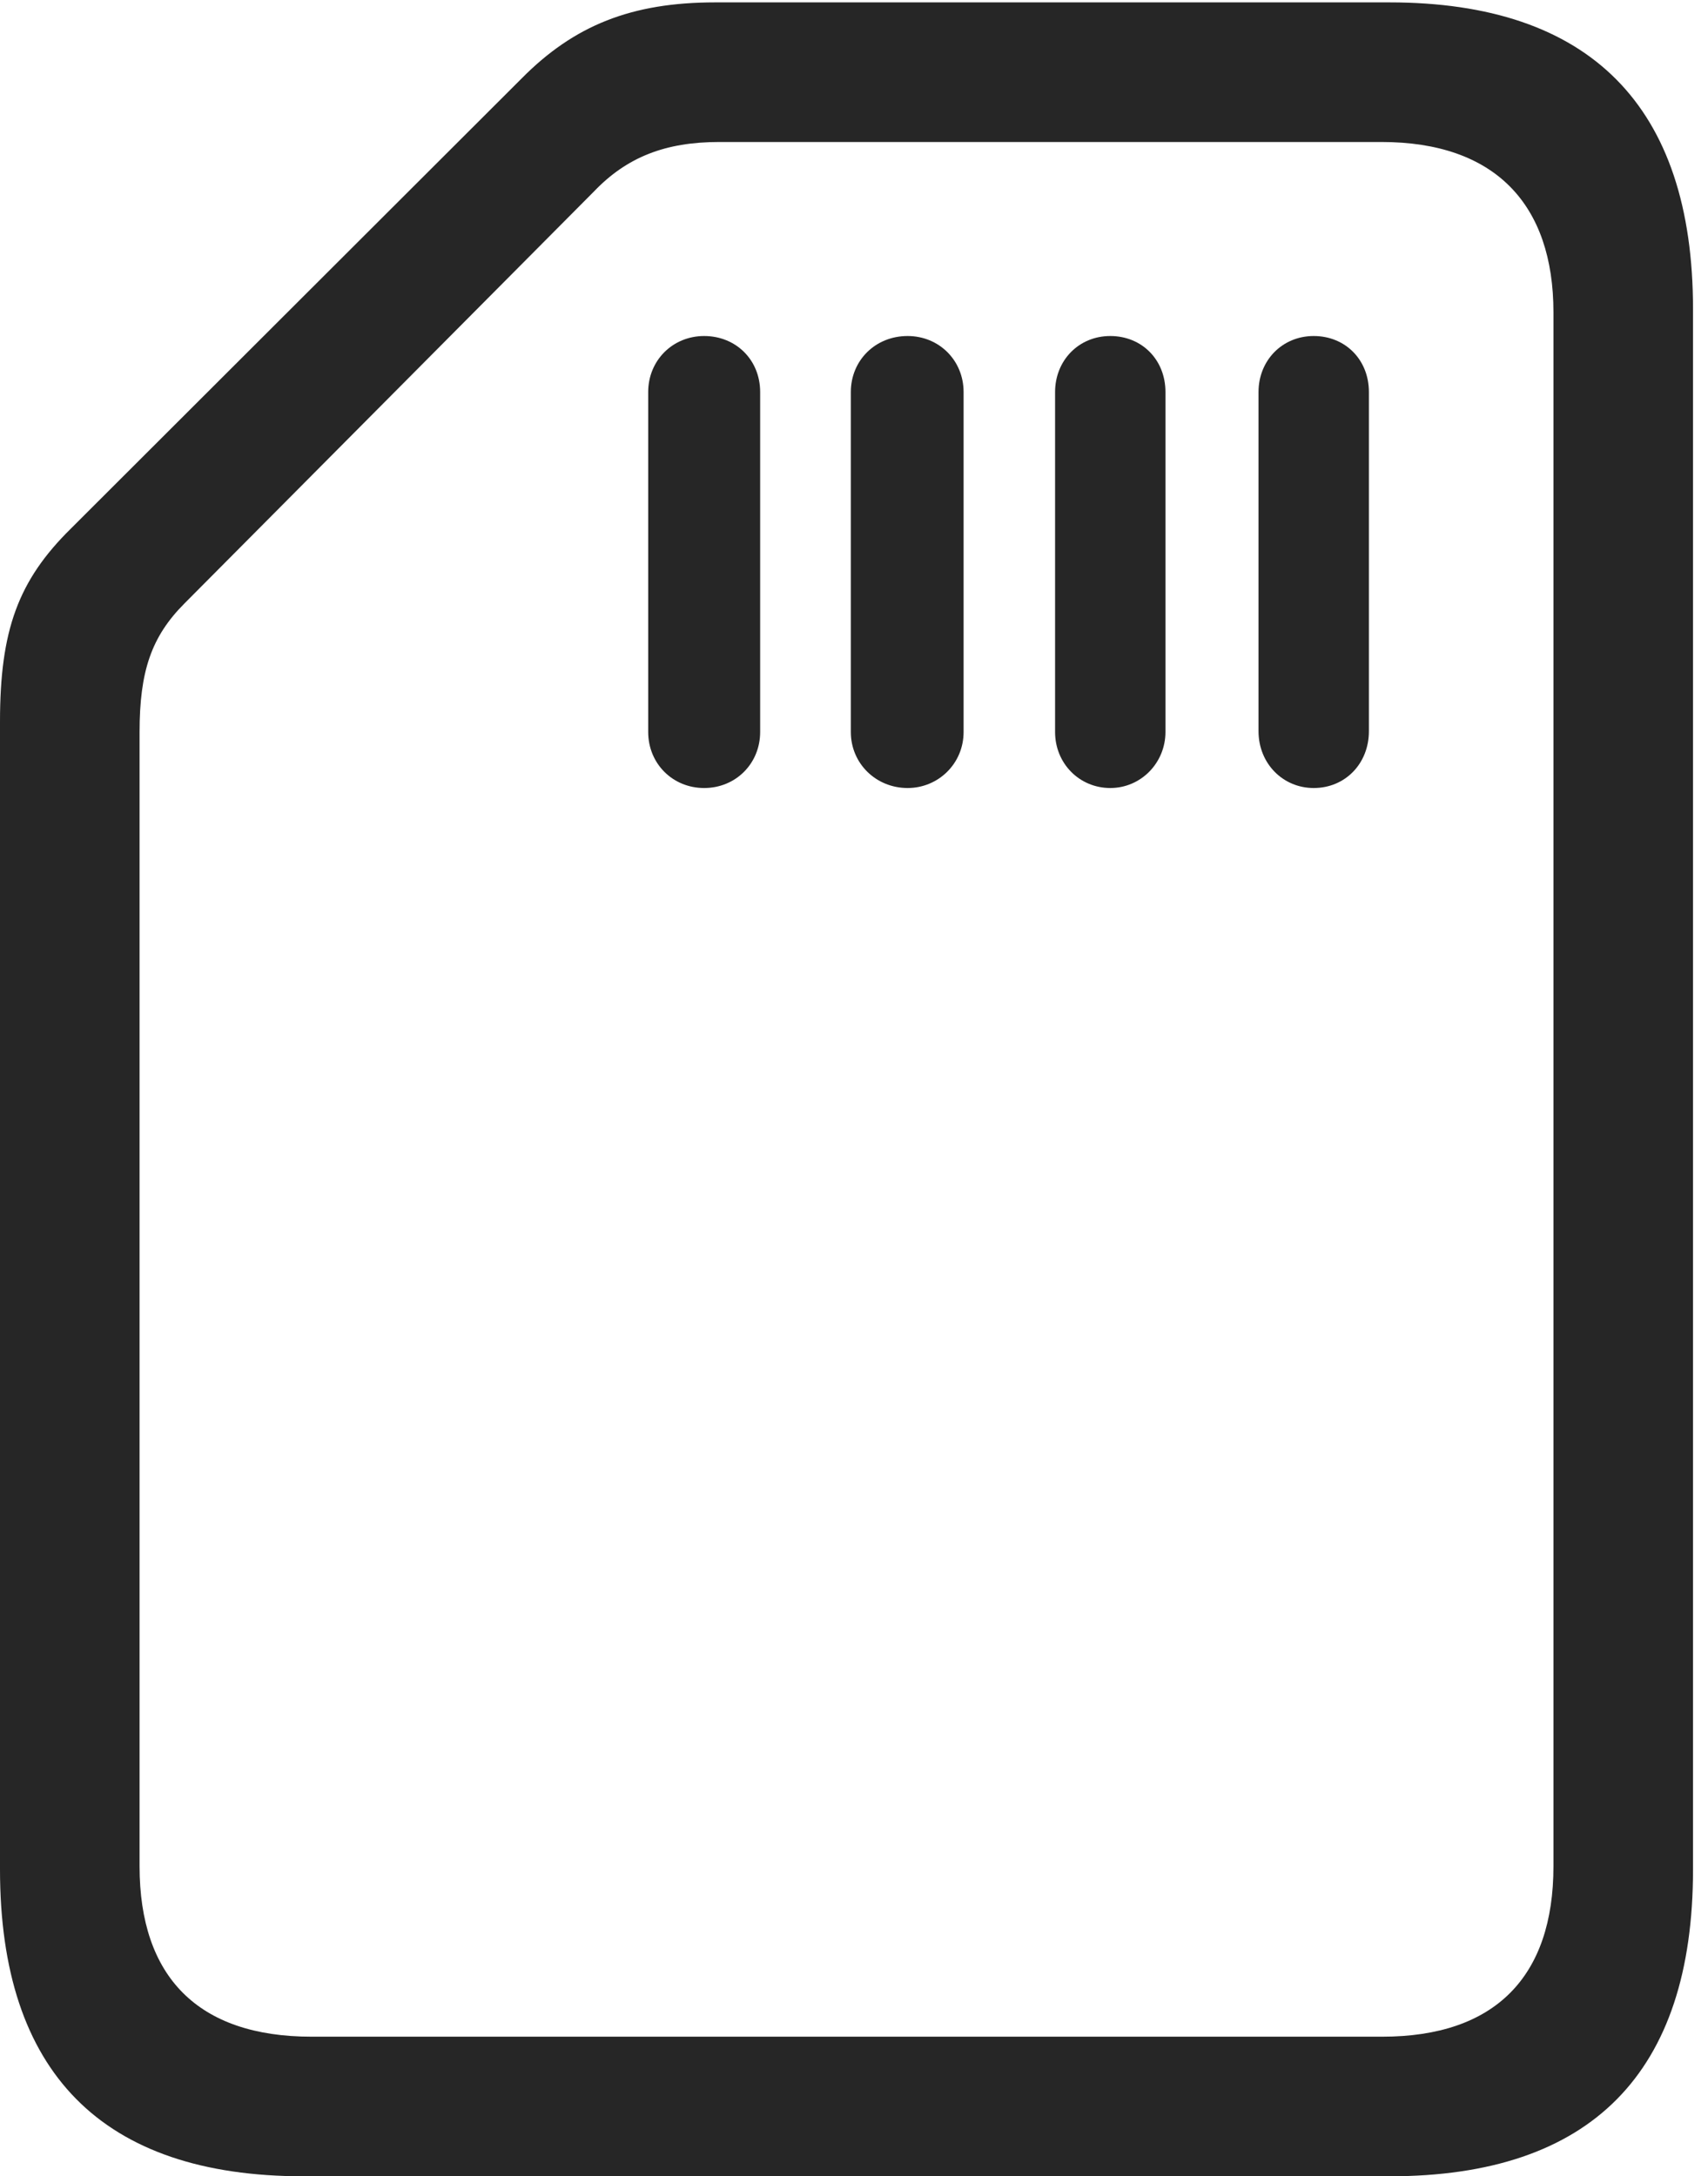 <?xml version="1.0" encoding="UTF-8"?>
<!--Generator: Apple Native CoreSVG 326-->
<!DOCTYPE svg
PUBLIC "-//W3C//DTD SVG 1.1//EN"
       "http://www.w3.org/Graphics/SVG/1.1/DTD/svg11.dtd">
<svg version="1.1" xmlns="http://www.w3.org/2000/svg" xmlns:xlink="http://www.w3.org/1999/xlink" viewBox="0 0 42.305 53.887">
 <g>
  <rect height="53.887" opacity="0" width="42.305" x="0" y="0"/>
  <path d="M7.52 53.887L34.414 53.887C39.414 53.887 41.934 51.328 41.934 46.289L41.934 7.656C41.934 2.617 39.375 0.059 34.414 0.059L17.715 0.059C15.645 0.059 14.219 0.625 12.91 1.953L1.758 13.086C0.449 14.375 0 15.605 0 17.871L0 46.289C0 51.309 2.52 53.887 7.52 53.887ZM7.715 50.43C4.902 50.43 3.457 48.945 3.457 46.211L3.457 18.125C3.457 16.621 3.75 15.762 4.57 14.941L14.707 4.746C15.527 3.887 16.484 3.516 17.812 3.516L34.219 3.516C37.031 3.516 38.477 5.059 38.477 7.734L38.477 46.211C38.477 48.945 37.031 50.43 34.238 50.43ZM16.055 9.707L16.055 18.125C16.055 18.906 16.66 19.512 17.441 19.512C18.223 19.512 18.828 18.906 18.828 18.125L18.828 9.707C18.828 8.906 18.223 8.32 17.441 8.32C16.66 8.32 16.055 8.926 16.055 9.707ZM21.074 9.707L21.074 18.125C21.074 18.906 21.699 19.512 22.48 19.512C23.242 19.512 23.867 18.906 23.867 18.125L23.867 9.707C23.867 8.926 23.262 8.32 22.48 8.32C21.68 8.32 21.074 8.926 21.074 9.707ZM26.133 9.707L26.133 18.125C26.133 18.906 26.738 19.512 27.5 19.512C28.262 19.512 28.867 18.887 28.867 18.125L28.867 9.707C28.867 8.906 28.281 8.32 27.5 8.32C26.719 8.32 26.133 8.926 26.133 9.707ZM31.172 9.707L31.172 18.105C31.172 18.906 31.777 19.512 32.539 19.512C33.32 19.512 33.906 18.906 33.906 18.105L33.906 9.707C33.906 8.906 33.32 8.32 32.539 8.32C31.758 8.32 31.172 8.926 31.172 9.707Z" fill="black" fill-opacity="0.85"/>
 </g>
</svg>
